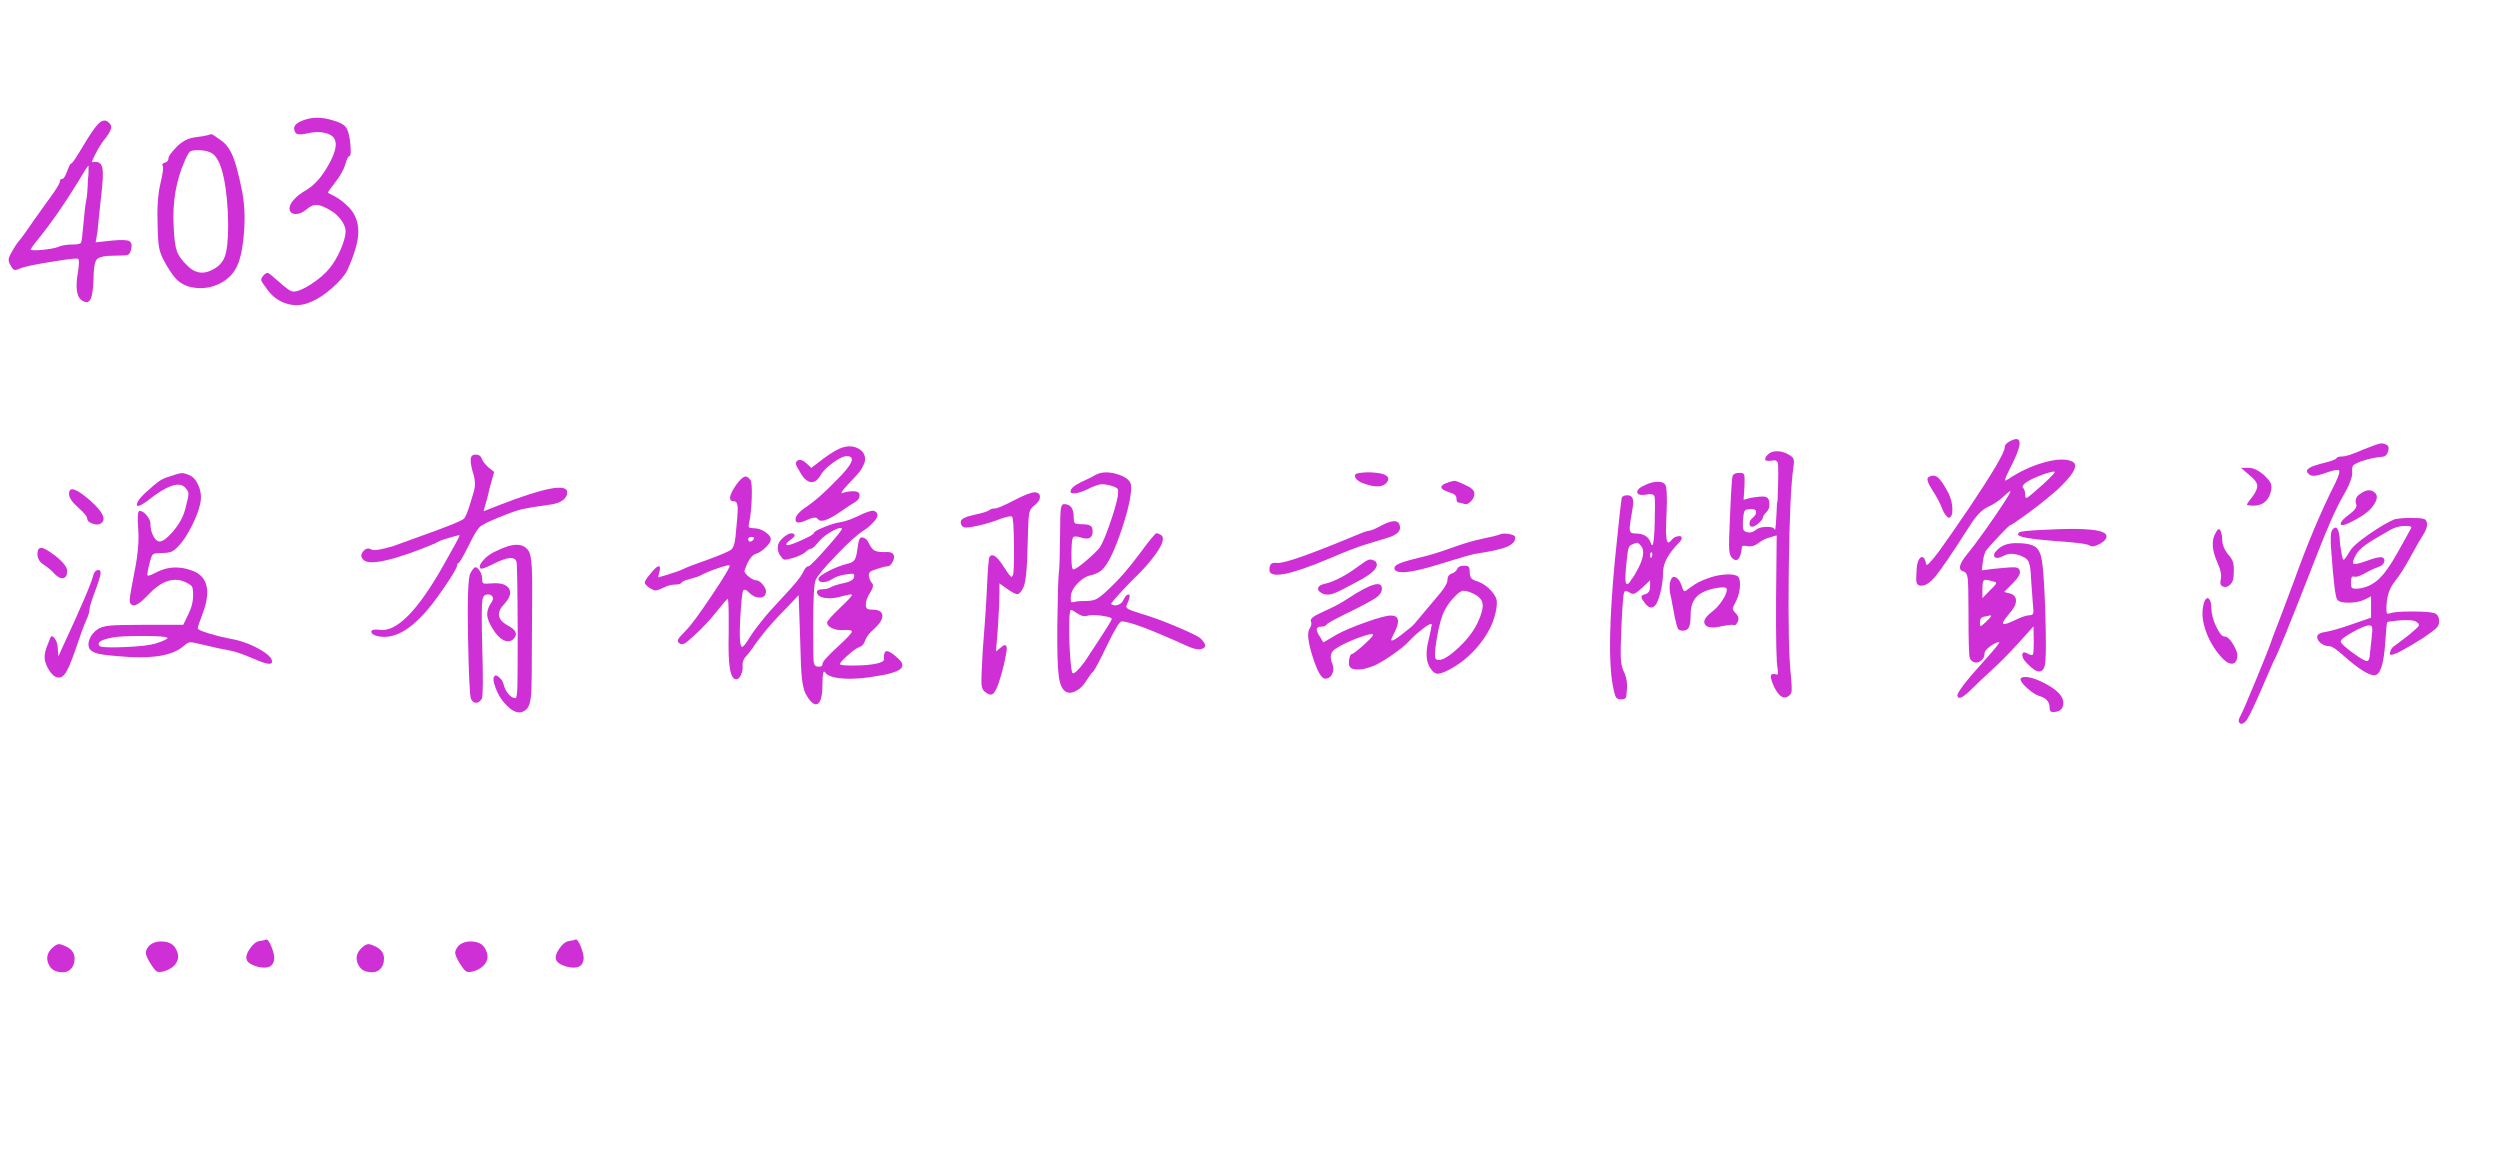 <?xml version="1.0" encoding="utf-8"?>
<!DOCTYPE svg PUBLIC "-//W3C//DTD SVG 1.1//EN" "http://www.w3.org/Graphics/SVG/1.1/DTD/svg11.dtd">
<svg version="1.1" xmlns="http://www.w3.org/2000/svg" width="1033.876" height="482.825" viewBox="0 0 1033.876 482.825">
<g>
<g>
<rect fill="#FFFFFF" width="0" height="0" />
</g>
<g transform="translate(0,0)">
<path fill="#ce30d5" d="M40.19 51.71L40.19 51.71Q43.39 48 45.82 51.71L45.82 51.71Q46.59 53.25 43.78 56.96L43.78 56.96Q41.98 59.01 40 62.66Q38.02 66.30 38.02 66.94L38.02 66.94Q38.02 67.20 39.30 66.94L39.30 66.94Q41.86 66.82 42.37 69.63Q42.88 72.45 41.86 80.90L41.86 80.90Q40.70 91.26 40.32 95.74L40.32 95.74L39.55 100.22L46.59 99.46Q52.22 98.94 53.57 99.78Q54.91 100.61 54.14 103.42L54.14 103.42Q53.76 105.09 52.80 105.41Q51.84 105.73 47.23 105.73L47.23 105.73Q41.34 105.73 40 107.33Q38.66 108.93 38.66 116.10L38.66 116.10Q38.40 121.98 37.38 123.84Q36.35 125.70 34.18 124.42L34.18 124.42Q30.46 122.50 32.26 112.38L32.26 112.38Q33.02 107.39 32.26 107.01Q31.49 106.62 22.78 108.03L22.78 108.03Q11.14 109.82 8.06 111.10L8.06 111.10Q6.53 111.87 5.82 111.55Q5.12 111.23 4.35 109.70L4.35 109.70Q3.58 108.42 3.58 107.39Q3.58 106.37 4.74 104.45L4.74 104.45Q6.53 101.12 8 99.46Q9.47 97.79 14.34 90.62L14.34 90.62L22.14 79.74Q24.83 75.78 24.83 74.88Q24.83 73.98 25.73 73.98Q26.62 73.98 27.78 70.78Q28.93 67.58 29.50 67.58Q30.08 67.58 34.11 60.80Q38.14 54.02 40.19 51.71ZM36.35 74.24L36.35 74.24Q36.61 72.58 36.61 71.23Q36.61 69.89 36.61 69.18Q36.61 68.48 36.61 68.48L36.61 68.48Q36.22 68.48 32 75.65L32 75.65Q23.55 89.34 15.87 98.82L15.87 98.82Q12.67 102.66 12.67 103.30L12.67 103.30Q13.06 103.55 15.23 103.49Q17.41 103.42 20.35 102.98Q23.30 102.53 24.58 101.89L24.58 101.89Q26.88 101.12 30.02 101.12Q33.15 101.12 33.54 100.29Q33.92 99.46 34.50 92.61Q35.07 85.76 35.65 82.94Q36.22 80.13 36.35 74.24Z"/>
</g>
<g transform="translate(58.007,0)">
<path fill="#ce30d5" d="M22.72 56.77Q27.14 56.19 28.03 55.87Q28.93 55.55 29.38 55.49Q29.82 55.42 33.28 57.98L33.28 57.98Q36.35 60.03 38.21 64.45Q40.06 68.86 41.98 78.46L41.98 78.46Q43.52 85.76 43.01 94.59Q42.50 103.42 40.58 108.80L40.58 108.80Q38.27 114.82 32.38 117.50Q26.50 120.19 20.10 118.53L20.10 118.53Q16.90 117.50 14.91 115.46Q12.93 113.41 9.98 108.16L9.98 108.16Q8.32 105.09 7.81 102.53Q7.30 99.97 7.17 93.18L7.17 93.18Q6.78 82.43 8.32 75.97Q9.86 69.50 9.28 68.61Q8.70 67.71 10.18 67.26Q11.65 66.82 11.65 65.54Q11.65 64.26 14.98 60.80Q18.30 57.34 22.72 56.77ZM29.82 63.49L29.82 63.49Q27.90 62.21 24.06 62.08L24.06 62.08Q21.38 62.08 20.61 62.66Q19.84 63.23 18.43 66.43L18.43 66.43Q12.93 78.85 13.82 93.70L13.82 93.70Q14.08 100.99 15.17 103.94Q16.26 106.88 19.71 110.08L19.71 110.08Q24.06 114.30 29.18 111.87L29.18 111.87Q33.54 109.95 34.94 106.18Q36.35 102.40 36.35 92.80L36.35 92.80Q36.22 81.66 34.56 73.66Q32.90 65.66 29.82 63.49Z"/>
</g>
<g transform="translate(108.235,0)">
<path fill="#ce30d5" d="M16.13 50.18L16.13 50.18Q21.89 47.49 29.06 49.66L29.06 49.66Q33.41 50.82 34.75 52.54Q36.10 54.27 36.61 59.01L36.61 59.01Q37.12 64.51 36.35 64.51Q35.58 64.51 34.62 67.84Q33.66 71.17 30.40 75.39Q27.14 79.62 27.39 79.74Q27.65 79.87 30.34 81.28Q33.02 82.69 36.22 85.89L36.22 85.89Q40.06 90.11 39.94 96.13Q39.81 102.14 35.33 111.87L35.33 111.87Q33.79 114.94 29.25 118.98Q24.70 123.01 20.74 124.67L20.74 124.67Q15.62 127.10 10.50 125.63Q5.38 124.16 2.18 119.55L2.18 119.55Q0 116.74-0.19 115.90Q-0.38 115.07 0.83 113.79Q2.05 112.51 2.88 113.02Q3.71 113.54 6.91 116.35L6.91 116.35Q11.52 120.58 13.06 120.58L13.06 120.58Q15.74 120.58 20.54 117.44Q25.34 114.30 28.03 110.98L28.03 110.98Q30.59 107.90 32.64 103.17Q34.69 98.43 34.69 95.62L34.69 95.62Q34.69 93.57 32.90 91.07Q31.10 88.58 28.93 87.30L28.93 87.30Q24.96 84.86 22.85 84.74Q20.74 84.61 18.43 86.66L18.43 86.66Q16.13 88.58 14.02 88.51Q11.90 88.45 11.52 86.66L11.52 86.66Q11.26 84.86 13.25 82.62Q15.23 80.38 18.43 78.59L18.43 78.59Q23.42 75.65 27.58 68.29Q31.74 60.93 30.21 57.73L30.21 57.73Q29.44 55.81 26.43 55.04Q23.42 54.27 20.10 54.91L20.10 54.91Q16.13 55.81 14.91 55.49Q13.70 55.17 13.44 53.50L13.44 53.50Q13.06 51.58 16.13 50.18Z"/>
</g>
<g transform="translate(0,153.944)">
<path fill="#ce30d5" d="M38.53 84.10L38.53 84.10Q39.17 81.79 40.70 81.79L40.70 81.79Q41.60 81.66 41.60 83.07Q41.60 84.48 39.30 90.62Q36.99 96.77 36.99 98.24Q36.99 99.71 35.65 102.59Q34.30 105.47 31.49 113.92L31.49 113.92Q28.80 121.73 27.26 124.16Q25.73 126.59 23.81 126.21L23.81 126.21Q22.02 125.95 20.29 123.20Q18.56 120.45 18.43 117.89L18.43 117.89Q18.43 115.46 19.97 112L19.97 112Q20.86 109.44 21.25 109.18Q21.63 108.93 22.66 110.08L22.66 110.08Q23.94 112 23.94 114.82L23.94 114.82L24.19 117.50L25.34 114.82Q37.38 88.96 38.53 84.10ZM15.49 75.14L15.49 75.14Q15.49 71.42 18.82 73.22L18.82 73.22Q20.35 73.98 23.04 76.03L23.04 76.03Q27.78 79.87 27.78 82.18L27.78 82.18Q27.78 84.74 26.24 85.12Q24.70 85.50 22.78 83.58L22.78 83.58Q20.74 81.28 18.11 79.62Q15.49 77.95 15.49 75.14ZM28.54 50.30L28.54 50.30Q28.54 46.08 35.07 51.20L35.07 51.20Q36.10 51.97 37.25 52.99L37.25 52.99Q45.44 60.29 41.60 62.59L41.60 62.59Q40.45 63.36 38.27 62.59Q36.10 61.82 36.10 60.67L36.10 60.67Q36.10 59.26 32.32 55.94Q28.54 52.61 28.54 50.30ZM70.40 43.01L70.40 43.01Q73.73 41.86 74.94 41.73Q76.16 41.60 78.46 42.62L78.46 42.62Q80.90 43.78 82.24 47.23Q83.58 50.69 82.82 54.27L82.82 54.27Q82.05 58.11 79.42 63.36Q76.80 68.61 74.24 71.42L74.24 71.42Q72.32 73.60 70.98 74.18Q69.63 74.75 66.94 74.75L66.94 74.75Q63.87 74.75 63.23 75.33Q62.59 75.90 61.82 79.10L61.82 79.10Q60.67 83.58 61.06 84.03Q61.44 84.48 65.02 82.56L65.02 82.56Q71.94 79.10 79.87 82.18L79.87 82.18Q89.09 85.89 83.71 100.10L83.71 100.10Q81.79 105.09 81.79 105.86L81.79 105.86Q81.79 106.62 86.21 107.97Q90.62 109.31 95.23 110.21L95.23 110.21Q101.25 111.23 106.88 114.30Q112.51 117.38 112.51 119.68L112.51 119.68Q112.51 121.73 106.24 119.04L106.24 119.04Q105.22 118.66 104.06 118.14L104.06 118.14Q98.18 115.58 94.40 114.94Q90.62 114.30 84.35 112.77L84.35 112.77Q79.74 111.62 78.66 111.68Q77.57 111.74 76.03 113.15L76.03 113.15Q69.89 118.66 53.50 117.76L53.50 117.76Q43.90 117.12 40.96 116.48Q38.02 115.84 36.99 114.30L36.99 114.30Q36.10 112.51 37.12 110.14Q38.14 107.78 40.45 106.24L40.45 106.24Q42.24 105.09 45.50 104.77Q48.77 104.45 59.26 104.45L59.26 104.45L75.78 104.45L77.70 100.48Q79.87 96.26 79.87 92.16L79.87 92.16Q79.87 89.34 79.36 88.58Q78.85 87.81 76.42 86.66L76.42 86.66Q69.12 83.58 61.18 92.16L61.18 92.16Q56.83 96.77 55.04 96.38L55.04 96.38Q53.50 96 53.63 94.02Q53.76 92.03 55.68 82.18L55.68 82.18Q57.73 72.06 57.15 64.70Q56.58 57.34 57.73 57.34L57.73 57.34Q59.14 57.34 60.67 59.20Q62.21 61.06 62.21 62.59L62.21 62.59Q62.21 65.15 63.17 67.26Q64.13 69.38 65.41 69.89L65.41 69.89Q67.33 70.66 71.30 66.11Q75.26 61.57 76.54 56.83L76.54 56.83Q77.95 51.58 77.95 50.37Q77.95 49.15 76.54 47.62L76.54 47.62Q72.70 43.78 61.06 53.12L61.06 53.12Q56.83 56.19 56.58 54.91L56.58 54.91Q56.58 53.12 60.03 49.92L60.03 49.92Q63.87 46.46 65.60 45.18Q67.33 43.90 70.40 43.01ZM69.25 109.82L69.25 109.82Q68.48 109.06 59.07 109.06Q49.66 109.06 46.46 109.70L46.46 109.70Q40.45 110.85 40.83 112.51L40.83 112.51Q40.83 112.77 41.09 113.15L41.09 113.15Q41.98 114.05 51.58 113.66Q61.18 113.28 64.90 112L64.90 112Q69.50 110.46 69.25 109.82Z"/>
</g>
<g transform="translate(127.955,153.944)">
<path fill="#ce30d5" d="M65.60 109.50Q65.15 85.63 66.56 83.14Q67.97 80.64 68.61 80.64L68.61 80.64Q69.50 80.64 70.46 82.18Q71.42 83.71 71.42 85.38L71.42 85.38Q71.42 87.04 72 87.30Q72.58 87.55 75.52 87.30L75.52 87.30Q80.90 86.91 82.50 89.41Q84.10 91.90 80.77 95.62L80.77 95.62Q75.52 100.99 81.79 104.58L81.79 104.58Q87.55 107.52 84.10 110.59L84.10 110.59Q82.30 111.87 80.06 110.66Q77.82 109.44 75.90 106.24L75.90 106.24Q73.73 102.78 73.54 100.61Q73.34 98.43 74.75 96L74.75 96Q76.42 93.82 75.71 92.80Q75.01 91.78 73.60 91.90Q72.19 92.03 71.81 93.18L71.81 93.18Q70.91 94.59 71.49 113.98Q72.06 133.38 71.30 135.04L71.30 135.04Q70.27 136.70 68.93 136.70Q67.58 136.70 66.82 135.04L66.82 135.04Q66.05 133.38 65.60 109.50ZM77.44 73.86L77.44 73.86Q87.42 68.86 90.62 73.86L90.62 73.86Q91.65 75.26 91.97 80.77Q92.29 86.27 92.03 106.62L92.03 106.62Q92.03 128.51 91.71 133.06Q91.39 137.60 89.98 139.14L89.98 139.14Q86.02 143.23 80.26 136.32L80.26 136.32Q78.34 134.14 76.93 130.37Q75.52 126.59 76.54 125.70L76.54 125.70Q77.06 124.93 78.46 126.14Q79.87 127.36 80.26 128.90L80.26 128.90Q80.77 131.20 82.24 132.99Q83.71 134.78 85.25 134.78L85.25 134.78Q85.89 134.78 86.02 129.60Q86.14 124.42 86.14 107.14L86.14 107.14Q86.02 79.36 85.63 78.34L85.63 78.34Q84.61 74.88 75.90 79.36L75.90 79.36Q71.30 81.66 70.78 81.15L70.78 81.15Q69.76 80.13 71.94 77.70Q74.11 75.26 77.44 73.86ZM67.97 42.62Q66.69 38.66 66.69 36.35Q66.69 34.05 68.67 34.05Q70.66 34.05 71.23 35.65Q71.81 37.25 73.98 39.30L73.98 39.30L76.42 41.22L74.75 47.10Q73.34 53.25 72.58 55.42L72.58 55.42L72.06 57.47L78.59 54.91Q106.62 44.03 106.62 49.66L106.62 49.66Q106.62 49.92 106.50 50.69L106.50 50.69Q105.22 54.27 98.18 54.91L98.18 54.91Q91.01 55.94 87.94 56.64Q84.86 57.34 78.34 60.03L78.34 60.03Q71.94 62.59 70.40 64.06Q68.86 65.54 66.18 71.04L66.18 71.04Q62.46 78.46 61.76 78.78Q61.06 79.10 61.06 79.87L61.06 79.87Q61.06 81.28 55.55 89.28Q50.05 97.28 46.46 100.86L46.46 100.86Q36.61 111.23 27.90 109.06L27.90 109.06Q25.60 108.42 25.60 107.26L25.60 107.26Q25.73 106.11 28.93 106.50L28.93 106.50Q34.18 107.39 40.83 100.67Q47.49 93.95 55.55 79.62L55.55 79.62Q62.08 68.10 62.08 67.58L62.08 67.58Q62.08 67.20 60.42 67.71Q58.75 68.22 56.26 68.93Q53.76 69.63 51.97 70.78L51.97 70.78Q39.81 75.90 31.74 77.76Q23.68 79.62 22.14 77.31L22.14 77.31Q20.74 75.90 22.27 74.05Q23.81 72.19 25.73 73.34L25.73 73.34Q27.14 74.11 34.56 71.94L34.56 71.94Q42.50 69.12 52.54 65.41Q62.59 61.70 63.74 60.67L63.74 60.67Q64.90 59.90 66.82 53.25L66.82 53.25Q68.22 49.02 68.42 47.17Q68.61 45.31 67.97 42.62L67.97 42.62Z"/>
</g>
<g transform="translate(255.91,153.944)">
<path fill="#ce30d5" d="M48.51 46.59L48.51 46.59Q50.56 43.78 51.84 43.26Q53.12 42.75 54.40 44.54L54.40 44.54Q55.17 45.44 54.98 51.78Q54.78 58.11 53.89 62.34L53.89 62.34Q53.50 63.74 53.89 64.13Q54.27 64.51 55.81 64.51L55.81 64.51Q58.24 64.51 60.54 66.05Q62.85 67.58 62.85 69.12L62.85 69.12Q62.85 70.40 60.74 72.45Q58.62 74.50 56.58 75.14L56.58 75.14Q54.78 75.65 53.12 79.10L53.12 79.10Q51.97 81.79 51.97 82.37Q51.97 82.94 53.50 84.35L53.50 84.35Q55.55 86.02 56.70 86.02L56.70 86.02Q58.11 86.02 59.65 87.94Q61.18 89.86 60.80 91.26L60.80 91.26Q60.42 93.18 58.18 93.18Q55.94 93.18 54.02 91.26L54.02 91.26Q51.97 89.09 51.33 90.50L51.33 90.50Q50.82 91.78 50.18 102.40L50.18 102.40Q49.66 113.28 50.94 113.54L50.94 113.54Q51.71 113.54 53.63 110.46L53.63 110.46Q55.81 107.01 56.26 106.50Q56.70 105.98 59.20 102.72Q61.70 99.46 68.29 92.48Q74.88 85.50 76.10 82.88Q77.31 80.26 78.34 80.26L78.34 80.26Q79.23 80.26 85.95 72.64Q92.67 65.02 92.29 64.64L92.29 64.64Q91.52 63.87 88.19 65.73Q84.86 67.58 83.07 69.63L83.07 69.63Q80.38 72.96 79.55 72.96Q78.72 72.96 77.25 74.30Q75.78 75.65 72.06 76.80L72.06 76.80Q69.38 77.57 68.61 77.50Q67.84 77.44 66.94 76.03L66.94 76.03Q65.54 74.37 65.79 71.94L65.79 71.94Q65.92 70.02 68.42 68.03Q70.91 66.05 72.32 66.82L72.32 66.82Q73.47 67.58 71.17 69.18Q68.86 70.78 69.38 71.42L69.38 71.42Q70.02 71.94 75.33 69.57Q80.64 67.20 80.64 66.50Q80.64 65.79 84.86 64.06Q89.09 62.34 91.90 61.95L91.90 61.95Q94.98 61.44 99.52 59.20Q104.06 56.96 105.60 57.34L105.60 57.34Q108.80 58.75 104.58 62.72L104.58 62.72Q103.30 64.13 101.50 65.28L101.50 65.28Q97.54 67.71 90.05 75.52Q82.56 83.33 81.41 85.89L81.41 85.89Q80.38 88.19 80.38 104.83L80.38 104.83Q80.38 117.38 80.58 119.55Q80.77 121.73 82.30 121.73L82.30 121.73Q84.22 121.98 84.22 120.64Q84.22 119.30 90.30 113.73Q96.38 108.16 96.38 107.26Q96.38 106.37 92.67 106.62L92.67 106.62Q89.98 106.75 88.06 105.79Q86.14 104.83 86.14 103.55L86.14 103.55Q86.14 102.53 91.46 97.47Q96.77 92.42 96.38 92.03Q96 91.65 92.67 92.54L92.67 92.54Q89.47 93.57 86.46 93.44Q83.46 93.31 82.50 92.16Q81.54 91.01 82.11 90.37Q82.69 89.73 84.48 89.73L84.48 89.73Q86.14 89.73 87.81 88.83Q89.47 87.94 93.18 87.17Q96.90 86.40 97.28 84.74L97.28 84.74Q97.54 83.58 96.96 83.39Q96.38 83.20 94.08 83.58L94.08 83.58Q90.37 84.10 88.38 85.44Q86.40 86.78 84.48 86.78Q82.56 86.78 82.56 85.50L82.56 85.50Q82.56 84.35 86.66 82.24Q90.75 80.13 94.85 79.10L94.85 79.10Q96.77 78.72 97.54 77.50Q98.30 76.29 98.69 72.96L98.69 72.96Q99.07 70.02 99.52 69.06Q99.97 68.10 100.99 68.35L100.99 68.35Q102.53 68.74 103.42 70.78L103.42 70.78Q104.58 73.09 105.73 73.73Q106.88 74.37 109.82 74.37L109.82 74.37Q113.02 74.11 113.66 75.52L113.66 75.52Q114.18 76.67 113.22 78.46Q112.26 80.26 111.10 80.26Q109.95 80.26 106.50 81.41L106.50 81.41Q104.45 82.05 103.87 82.62Q103.30 83.20 103.42 84.35L103.42 84.35Q103.81 86.27 104.77 87.30Q105.73 88.32 103.94 91.14Q102.14 93.95 102.14 96L102.14 96Q102.14 97.15 102.59 97.66Q103.04 98.18 104.83 98.18L104.83 98.18Q108.80 98.18 108.99 100.54Q109.18 102.91 105.34 106.37L105.34 106.37Q102.66 108.67 101.89 110.91Q101.12 113.15 99.46 113.66L99.46 113.66Q98.30 114.05 96.26 115.71Q94.21 117.38 92.67 118.98Q91.14 120.58 91.52 120.83L91.52 120.83Q92.16 121.34 97.54 121.28Q102.91 121.22 106.11 120.58L106.11 120.58Q109.95 119.81 109.70 118.59Q109.44 117.38 109.95 115.97L109.95 115.97Q110.72 113.92 115.71 118.53L115.71 118.53Q119.81 122.37 113.02 124.29L113.02 124.29Q110.72 125.06 107.14 125.57L107.14 125.57Q99.07 127.10 92.80 126.66Q86.53 126.21 85.25 124.03L85.25 124.03Q84.22 122.75 84.22 128.90L84.22 128.90Q84.22 137.34 81.41 137.34L81.41 137.34Q79.49 137.09 77.18 132.86L77.18 132.86Q76.16 130.56 75.71 126.53Q75.26 122.50 75.01 110.85L75.01 110.85L74.37 92.16L70.40 96.38Q60.54 106.24 55.42 113.92L55.42 113.92Q54.02 115.97 52.48 117.63Q50.94 119.30 51.20 121.60L51.20 121.60Q51.33 123.52 50.50 125.25Q49.66 126.98 48.51 126.98L48.51 126.98Q46.72 126.98 45.95 122.62Q45.18 118.27 45.44 107.78L45.44 107.78Q45.44 103.94 45.44 100.67Q45.44 97.41 45.31 95.49Q45.18 93.57 45.06 93.70L45.06 93.70Q44.42 93.95 40.32 99.14Q36.22 104.32 31.36 108.67L31.36 108.67Q28.29 111.62 27.14 112.19Q25.98 112.77 25.09 112.13L25.09 112.13Q24.06 111.36 24.58 110.40Q25.09 109.44 27.78 106.75L27.78 106.75Q30.85 103.68 38.59 92.10Q46.34 80.51 45.82 79.87L45.82 79.87Q45.44 79.49 40.64 81.15Q35.84 82.82 33.92 83.97L33.92 83.97Q32.38 84.74 29.38 85.50Q26.37 86.27 25.92 87.04Q25.47 87.81 23.17 87.81Q20.86 87.81 17.92 89.34L17.92 89.34Q16 90.24 15.23 90.24Q14.46 90.24 12.93 89.34L12.93 89.34Q10.62 87.81 10.75 86.85Q10.88 85.89 13.18 83.20L13.18 83.20Q17.15 78.34 17.02 81.41L17.02 81.41Q17.02 81.79 16.77 82.56L16.77 82.56L16.26 84.86L20.61 83.58Q25.09 82.18 27.01 81.22Q28.93 80.26 36.61 77.57L36.61 77.57Q45.06 74.50 46.46 73.34Q47.87 72.19 48.26 67.97L48.26 67.97Q49.28 58.37 49.15 55.87Q49.02 53.38 47.74 53.38L47.74 53.38Q43.90 53.38 48.51 46.59ZM54.34 70.02Q55.17 70.02 55.74 69.06Q56.32 68.10 54.91 68.10Q53.50 68.10 53.50 69.06Q53.50 70.02 54.34 70.02ZM92.54 31.10L92.54 31.10Q96.51 29.95 99.39 31.74Q102.27 33.54 101.76 36.86L101.76 36.86Q101.12 38.91 99.97 40.58Q98.82 42.24 94.59 46.59L94.59 46.59Q91.39 50.05 92.29 50.05L92.29 50.05Q94.08 49.28 96.83 49.22Q99.58 49.15 99.58 50.88Q99.58 52.61 97.79 53.63Q96 54.66 91.78 57.60L91.78 57.60Q83.84 63.10 82.30 60.67L82.30 60.67Q81.54 59.52 78.46 60.80L78.46 60.80Q73.22 63.36 73.09 61.06L73.09 61.06Q72.83 58.75 78.08 55.30L78.08 55.30Q82.94 51.97 89.60 45.06L89.60 45.06Q100.22 34.69 94.21 34.69L94.21 34.69Q92.29 34.69 88.45 37.50Q84.61 40.32 83.33 42.75L83.33 42.75Q81.54 45.82 79.17 45.38Q76.80 44.93 74.62 40.70L74.62 40.70Q73.22 38.53 73.22 37.76Q73.22 36.99 73.98 36.48L73.98 36.48Q75.39 35.71 77.57 37.63L77.57 37.63L79.62 39.55L84.61 35.71Q89.86 31.87 92.54 31.10Z"/>
</g>
<g transform="translate(383.865,153.944)">
<path fill="#ce30d5" d="M27.58 56.32Q29.06 56.32 35.46 52.99Q41.86 49.66 44.03 49.66L44.03 49.66Q45.57 49.66 46.02 50.62Q46.46 51.58 45.89 52.80Q45.31 54.02 43.78 55.17L43.78 55.17Q42.11 56.32 41.73 58.56Q41.34 60.80 41.09 71.81L41.09 71.81Q40.83 86.78 39.17 89.34L39.17 89.34Q37.89 91.78 36.86 91.78Q35.84 91.78 32.64 89.60L32.64 89.60L29.44 87.30L29.44 91.78Q29.44 95.87 28.80 105.73L28.80 105.73L28.03 115.46L30.08 113.79Q32.51 111.62 32.51 114.56L32.51 114.56Q32.26 116.61 31.23 121.22L31.23 121.22Q30.08 125.70 29.25 128.19Q28.42 130.69 27.58 132.03Q26.75 133.38 25.79 133.31Q24.83 133.25 23.55 132.22L23.55 132.22Q22.14 131.33 22.02 128.83Q21.89 126.34 22.53 115.33L22.53 115.33Q23.81 99.71 24.32 88.45Q24.83 77.18 25.34 76.42L25.34 76.42Q27.01 73.73 31.36 80.64L31.36 80.64Q33.92 84.61 34.43 84.61L34.43 84.61Q34.69 84.61 35.07 83.84L35.07 83.84Q35.58 82.18 35.46 71.30Q35.33 60.42 34.69 59.78L34.69 59.78Q34.18 59.14 30.08 60.54L30.08 60.54Q25.60 62.34 20.74 63.42Q15.87 64.51 14.85 64.13L14.85 64.13Q13.44 63.62 13.44 61.89Q13.44 60.16 18.82 59.01Q24.19 57.86 25.15 57.09Q26.11 56.32 27.58 56.32ZM69.38 42.37L69.38 42.37Q72.83 40.58 78.02 42.11Q83.20 43.65 83.84 46.46L83.84 46.46Q84.48 51.58 80 65.02Q75.52 78.46 71.68 81.92L71.68 81.92Q69.76 83.33 67.71 83.84L67.71 83.84Q64.77 84.35 62.08 86.98Q59.39 89.60 59.01 92.29L59.01 92.29Q58.75 95.10 59.39 95.10L59.39 95.10Q59.52 95.10 60.03 95.10L60.03 95.10Q61.31 94.59 65.28 94.59L65.28 94.59Q67.97 94.59 69.63 93.76Q71.30 92.93 75.14 89.22L75.14 89.22Q80.90 83.84 87.30 75.20Q93.70 66.56 94.40 66.56Q95.10 66.56 96.51 67.46L96.51 67.46Q97.54 68.48 96.58 70.91Q95.62 73.34 92.35 77.44Q89.09 81.54 84.10 86.27L84.10 86.27Q75.39 95.36 75.65 95.87L75.65 95.87Q76.93 96.77 78.53 96.19Q80.13 95.62 80.77 94.08L80.77 94.08Q81.79 91.90 82.82 91.90L82.82 91.90Q84.10 91.90 82.05 96.38L82.05 96.38Q81.66 97.41 82.82 97.98Q83.97 98.56 87.55 99.71L87.55 99.71Q93.57 101.38 102.40 105.09Q111.23 108.80 112.64 110.08L112.64 110.08Q115.97 113.41 113.41 114.30L113.41 114.30Q111.23 115.07 107.52 113.41L107.52 113.41Q84.74 103.04 80 103.04L80 103.04Q78.72 103.04 73.98 112.90Q69.25 122.75 68.16 123.84Q67.07 124.93 65.41 127.49L65.41 127.49Q63.87 130.18 61.50 131.58Q59.14 132.99 57.47 132.35L57.47 132.35Q54.78 131.46 54.02 125.89Q53.25 120.32 53.38 105.09L53.38 105.09Q53.63 85.76 54.02 82.94Q54.40 80.13 54.53 67.20L54.53 67.20Q54.53 58.50 54.85 56.51Q55.17 54.53 56.19 54.53L56.19 54.53Q60.16 54.53 60.16 59.78L60.16 59.78Q60.16 61.82 60.61 62.34Q61.06 62.85 63.87 62.85L63.87 62.85Q67.46 62.85 67.84 64.51L67.84 64.51Q68.35 66.94 67.26 68.10Q66.18 69.25 63.62 68.48L63.62 68.48Q60.80 67.58 60.16 68.10L60.16 68.10Q59.52 68.22 59.33 71.55Q59.14 74.88 59.26 78.21Q59.39 81.54 60.03 81.54L60.03 81.54Q61.06 81.54 65.22 78.02Q69.38 74.50 71.04 72.32L71.04 72.32Q72.58 69.89 75.07 62.78Q77.57 55.68 78.34 51.58L78.34 51.58Q78.72 49.02 78.40 48.32Q78.08 47.62 75.39 46.85L75.39 46.85Q72.83 46.21 71.49 46.34Q70.14 46.46 67.46 47.62L67.46 47.62Q63.49 49.66 61.06 50.05L61.06 50.05Q58.75 50.30 58.88 49.28L58.88 49.28Q58.88 47.49 63.49 45.31L63.49 45.31Q67.97 43.26 69.38 42.37ZM65.66 100.74Q63.87 101.25 61.76 99.78Q59.65 98.30 59.01 98.30L59.01 98.30Q58.37 98.30 58.30 104.64Q58.24 110.98 58.69 117.31Q59.14 123.65 59.65 124.42L59.65 124.42Q60.67 125.06 64.64 119.81L64.64 119.81Q66.18 117.38 68.35 114.18L68.35 114.18Q75.90 102.78 75.90 102.02Q75.90 101.25 71.68 100.67Q67.46 100.10 65.66 100.74L65.66 100.74Z"/>
</g>
<g transform="translate(511.82,153.944)">
<path fill="#ce30d5" d="M88.51 83.26Q90.24 82.69 90.82 81.34Q91.39 80 93.70 80L93.70 80Q95.23 80 95.62 80.58Q96 81.15 96 82.82Q96 84.48 96.70 85.25Q97.41 86.02 99.33 86.53L99.33 86.53Q102.53 87.68 105.09 90.62L105.09 90.62Q106.62 92.54 107.01 93.76Q107.39 94.98 107.01 97.66L107.01 97.66Q105.98 104.58 100.99 111.30Q96 118.02 89.09 122.11L89.09 122.11Q84.86 124.54 83.07 124.67Q81.28 124.80 79.87 122.62L79.87 122.62Q76.93 118.66 78.98 110.72L78.98 110.72Q80.13 105.73 80.26 104.45L80.26 104.45Q80.26 102.91 73.86 108.29L73.86 108.29Q72.19 109.82 70.78 111.36L70.78 111.36Q68.48 113.79 63.23 117.38Q57.98 120.96 55.04 121.86L55.04 121.86Q51.84 123.01 49.34 122.94Q46.85 122.88 46.21 121.47L46.21 121.47Q45.82 120.19 46.21 118.34Q46.59 116.48 47.36 116.48L47.36 116.48Q48 116.48 52.74 112.26L52.74 112.26Q57.34 108.03 55.42 108.29L55.42 108.29Q53.89 108.29 48.51 110.34L48.51 110.34Q41.09 113.41 39.42 115.26Q37.76 117.12 39.17 120.58L39.17 120.58Q40.06 122.88 39.10 124.80Q38.14 126.72 36.22 126.72L36.22 126.72Q33.92 126.72 31.04 117.70Q28.16 108.67 29.70 106.11L29.70 106.11Q30.85 104.45 30.34 103.04L30.34 103.04Q29.95 102.27 31.17 101.31Q32.38 100.35 35.84 98.82L35.84 98.82Q41.86 96.13 45.82 93.44L45.82 93.44Q59.90 84.22 59.65 89.60L59.65 89.60Q59.65 91.39 57.66 92.93Q55.68 94.46 48 98.30L48 98.30Q37.38 103.42 36.80 104.32Q36.22 105.22 34.56 105.22L34.56 105.22Q31.10 105.22 34.18 109.57L34.18 109.57L35.46 111.74L41.09 108.42Q45.31 106.11 53.06 103.36Q60.80 100.61 63.36 100.61L63.36 100.61Q68.10 100.61 65.28 106.75L65.28 106.75Q63.49 110.34 63.49 110.59L63.49 110.59Q63.49 112.13 70.02 106.75L70.02 106.75Q72.58 104.83 73.73 103.30L73.73 103.30L81.79 93.70Q86.78 88.06 86.78 85.95Q86.78 83.84 88.51 83.26ZM97.92 91.78L97.92 91.78Q95.23 90.37 93.31 90.37L93.31 90.37Q92.03 90.37 89.54 92.99Q87.04 95.62 85.50 98.69L85.50 98.69Q83.71 102.14 82.37 110.08Q81.02 118.02 82.05 118.66L82.05 118.66Q84.35 120.19 90.50 114.69Q96.64 109.18 99.33 103.42L99.33 103.42Q101.63 98.43 101.31 95.87Q100.99 93.31 97.92 91.78ZM49.92 80.26L49.92 80.26Q52.99 77.95 54.14 77.57Q55.30 77.18 56.83 78.08L56.83 78.08Q57.73 78.85 57.54 79.94Q57.34 81.02 55.94 82.37Q54.53 83.71 51.97 85.25L51.97 85.25Q42.62 90.37 40.13 91.33Q37.63 92.29 35.71 91.78L35.71 91.78Q33.15 90.75 33.28 89.41Q33.41 88.06 35.84 87.55L35.84 87.55Q41.98 86.14 49.92 80.26ZM108.16 67.20L108.16 67.20Q109.44 66.43 112.13 66.88Q114.82 67.33 114.82 68.35L114.82 68.35Q114.82 70.78 111.17 72.26Q107.52 73.73 98.69 75.01L98.69 75.01Q96.26 75.39 84.35 79.10L84.35 79.10Q66.18 84.86 64.90 81.41L64.90 81.41Q64.51 80.26 66.43 79.30Q68.35 78.34 74.62 76.80L74.62 76.80Q80.90 75.39 88.26 72.70Q95.62 70.02 101.18 68.86Q106.75 67.71 108.16 67.20ZM59.52 63.36L59.52 63.36Q65.79 60.03 66.94 62.98L66.94 62.98Q68.35 66.56 61.95 68.48L61.95 68.48L53.12 71.17Q48 72.70 37.25 77.31L37.25 77.31Q14.34 86.91 13.18 82.18L13.18 82.18Q13.18 81.54 13.18 80.77L13.18 80.77Q13.44 79.49 14.08 79.10Q14.72 78.72 16.51 78.85L16.51 78.85Q20.74 79.23 50.43 66.82L50.43 66.82Q52.74 65.79 54.40 65.54Q56.06 65.28 59.52 63.36ZM86.40 45.82L86.40 45.82Q89.09 44.80 89.98 44.93Q90.88 45.06 94.08 46.59L94.08 46.59Q97.92 48.26 97.92 50.11Q97.92 51.97 96.38 53.50Q94.85 55.04 93.57 54.40L93.57 54.40Q92.16 53.89 91.33 53.89Q90.50 53.89 90.50 52.16Q90.50 50.43 87.55 49.66L87.55 49.66Q85.63 49.02 84.80 48.38Q83.97 47.74 84.42 47.04Q84.86 46.34 86.40 45.82ZM50.05 41.73L50.05 41.73Q52.74 41.22 56.19 41.47Q59.65 41.73 61.06 42.50L61.06 42.50Q62.98 43.52 61.95 45.18L61.95 45.18Q59.90 48.64 52.74 46.21L52.74 46.21Q48.51 44.80 48.51 42.75L48.51 42.75Q48.51 41.98 50.05 41.73Z"/>
</g>
<g transform="translate(639.774,153.944)">
<path fill="#ce30d5" d="M66.43 85.25L66.43 85.25Q69.38 84.10 72.90 83.71Q76.42 83.33 78.34 84.10L78.34 84.10Q79.87 84.61 79.81 88Q79.74 91.39 78.21 94.59L78.21 94.59Q76.80 97.15 76.80 97.79Q76.80 98.43 78.21 99.84L78.21 99.84Q79.74 101.50 78.85 103.23Q77.95 104.96 77.31 104.58Q76.67 104.19 72.58 104.96L72.58 104.96Q66.69 106.37 65.34 104.32Q64 102.27 68.22 99.07L68.22 99.07Q70.66 97.15 72.51 94.34Q74.37 91.52 74.37 89.86L74.37 89.86Q74.37 88.45 70.14 89.22L70.14 89.22Q64.38 90.24 61.89 92.80Q59.39 95.36 59.39 100.22L59.39 100.22Q59.39 104.06 58.69 105.47Q57.98 106.88 56.06 106.88L56.06 106.88Q54.53 106.88 54.08 105.92Q53.63 104.96 52.86 101.50L52.86 101.50Q51.84 96.13 51.33 93.31L51.33 93.31Q50.69 91.01 50.69 88.96Q50.69 86.91 51.26 85.70Q51.84 84.48 52.61 84.61L52.61 84.61Q54.78 84.99 56.06 89.47L56.06 89.47Q56.32 89.98 56.51 90.30Q56.70 90.62 57.09 90.50Q57.47 90.37 57.92 89.98Q58.37 89.60 59.52 88.83L59.52 88.83Q62.59 86.53 66.43 85.25ZM40.70 46.59L40.70 46.59Q43.01 45.44 45.44 45.31Q47.87 45.18 48.77 46.34L48.77 46.34Q49.92 47.36 49.41 58.88L49.41 58.88Q48.77 70.40 50.18 70.40L50.18 70.40Q50.69 70.40 51.84 68.99L51.84 68.99Q52.61 68.22 53.50 67.97Q54.40 67.71 55.04 67.78Q55.68 67.84 55.68 68.61L55.68 68.61Q55.68 69.38 54.53 70.53L54.53 70.53Q48.26 76.93 48 82.18L48 82.18Q48 86.91 46.78 91.52Q45.57 96.13 44.16 96.90L44.16 96.90Q42.50 98.05 40.70 95.74L40.70 95.74Q39.04 93.70 39.04 92.93Q39.04 92.16 40.70 91.78L40.70 91.78Q42.62 91.14 42.62 88.70L42.62 88.70L42.62 86.02L39.42 89.09Q37.12 91.14 36.22 91.52Q35.33 91.90 34.18 91.14L34.18 91.14Q32.51 89.98 31.94 90.88Q31.36 91.78 30.72 106.11L30.72 106.11Q30.34 115.33 30.53 118.53Q30.72 121.73 31.74 123.78L31.74 123.78Q33.41 127.10 33.02 131.33L33.02 131.33Q32.90 134.02 32.51 134.66Q32.13 135.30 30.59 135.30Q29.06 135.30 28.48 134.34Q27.90 133.38 27.14 129.15L27.14 129.15Q24.58 115.33 28.03 78.08L28.03 78.08Q30.59 52.48 30.98 51.71L30.98 51.71Q31.74 50.82 33.34 50.88Q34.94 50.94 35.33 52.10L35.33 52.10Q35.97 53.25 35.20 57.41Q34.43 61.57 34.18 64.26L34.18 64.26Q34.18 65.79 34.69 66.24Q35.20 66.69 36.86 66.69L36.86 66.69Q41.47 66.69 42.88 70.53L42.88 70.53Q43.78 73.09 44.16 68.86L44.16 68.86Q44.42 66.56 44.54 62.08L44.54 62.08Q44.54 61.31 44.54 60.03L44.54 60.03Q44.80 52.48 44.42 51.33Q44.03 50.18 41.86 50.43L41.86 50.43Q41.47 50.56 41.34 50.56L41.34 50.56Q37.50 51.20 37.31 49.66Q37.12 48.13 40.70 46.59ZM38.66 71.55L38.66 71.55Q37.63 70.40 37.12 70.53L37.12 70.53Q34.56 71.17 33.98 72.13Q33.41 73.09 33.02 77.18L33.02 77.18Q31.87 87.17 32.90 87.55L32.90 87.55Q33.66 87.94 34.94 85.63L34.94 85.63Q35.97 84.48 37.12 82.18L37.12 82.18Q41.47 74.50 38.66 71.55ZM42.62 75.78Q42.88 77.57 43.33 76.29Q43.78 75.01 43.26 74.50L43.26 74.50Q43.01 74.24 42.88 74.62L42.88 74.62Q42.62 75.01 42.62 75.78L42.62 75.78ZM91.90 33.54L91.90 33.54Q93.44 32.51 95.81 32.70Q98.18 32.90 100.35 34.30L100.35 34.30Q101.63 35.07 101.95 35.90Q102.27 36.74 101.89 39.30L101.89 39.30Q100.35 49.66 99.97 81.92Q99.58 114.18 100.86 125.57L100.86 125.57Q101.25 129.92 101.18 131.46Q101.12 132.99 100.10 133.76L100.10 133.76Q97.02 136.32 93.95 130.18L93.95 130.18Q91.26 124.42 93.82 124.80L93.82 124.80Q94.21 124.80 94.59 124.93L94.59 124.93Q95.74 125.31 95.49 124.16L95.49 124.16Q95.49 123.65 95.36 122.50L95.36 122.50Q94.59 119.42 94.72 93.44L94.72 93.44L94.98 67.46L92.42 68.22Q89.73 68.86 87.49 70.59Q85.25 72.32 83.07 71.94Q80.90 71.55 80.64 72.06L80.64 72.06Q80.26 75.78 79.23 77.06Q78.21 78.34 76.67 76.93L76.67 76.93Q75.52 76.03 75.33 73.22Q75.14 70.40 75.65 60.03L75.65 60.03Q76.29 44.29 76.74 42.94Q77.18 41.60 79.74 41.60L79.74 41.60Q81.28 41.60 81.54 42.37Q81.79 43.14 81.66 47.10L81.66 47.10L81.28 52.74L84.10 51.97Q88.58 51.20 90.11 51.46Q91.65 51.71 91.90 53.63L91.90 53.63Q92.29 56.19 90.82 57.73Q89.34 59.26 89.34 59.78L89.34 59.78Q89.34 60.80 87.62 62.34Q85.89 63.87 84.86 63.87L84.86 63.87Q84.10 63.87 83.84 63.30Q83.58 62.72 83.84 61.82Q84.10 60.93 85.12 60.16L85.12 60.16Q86.78 58.62 86.40 57.47Q86.02 56.32 83.71 56.58L83.71 56.58Q82.05 56.70 81.66 57.47Q81.28 58.24 81.02 61.18L81.02 61.18Q80.90 64 81.15 64.90Q81.41 65.79 82.82 66.18L82.82 66.18Q84.86 66.56 86.40 65.15L86.40 65.15Q87.81 64 90.82 63.94Q93.82 63.87 94.21 65.15L94.21 65.15Q94.59 66.18 95.10 54.27L95.10 54.27Q95.36 53.50 95.36 52.48L95.36 52.48Q95.87 38.91 95.42 37.44Q94.98 35.97 92.67 36.61L92.67 36.61Q91.14 36.74 90.56 36.48Q89.98 36.22 90.37 35.33Q90.75 34.43 91.90 33.54Z"/>
</g>
<g transform="translate(767.729,153.944)">
<path fill="#ce30d5" d="M67.84 126.85L67.84 126.85Q68.35 125.70 71.17 126.14Q73.98 126.59 77.89 128.64Q81.79 130.69 83.71 132.74L83.71 132.74Q85.89 135.04 85.50 137.54Q85.12 140.03 82.43 140.42L82.43 140.42Q80.90 140.67 80.38 140.29Q79.87 139.90 79.87 138.50L79.87 138.50Q79.87 135.04 75.26 133.76L75.26 133.76Q73.22 132.99 70.53 130.56Q67.84 128.13 67.84 126.85ZM77.95 65.15L77.95 65.15Q103.42 63.74 103.42 67.84L103.42 67.84Q103.42 69.50 100.54 71.04Q97.66 72.58 96.51 71.68L96.51 71.68Q95.36 70.66 81.79 69.76L81.79 69.76Q66.82 68.61 66.82 67.07L66.82 67.07Q66.82 66.69 67.20 66.30L67.20 66.30Q67.97 65.54 77.95 65.15ZM29.82 43.39L29.82 43.39Q31.87 42.11 33.60 43.46Q35.33 44.80 38.02 49.92L38.02 49.92Q39.55 52.99 39.68 56.38Q39.81 59.78 38.27 60.16L38.27 60.16Q37.89 60.29 37.12 59.33Q36.35 58.37 35.71 57.09L35.71 57.09Q34.43 53.38 31.42 48.77Q28.42 44.16 29.82 43.39ZM62.98 28.80L62.98 28.80Q67.84 25.98 67.46 29.95L67.46 29.95Q67.07 32.64 64.38 38.02L64.38 38.02Q61.06 44.54 61.44 44.80L61.44 44.80Q61.82 44.80 62.85 44.16L62.85 44.16Q69.76 39.55 77.31 37.38Q84.86 35.20 88.83 36.74L88.83 36.74Q93.44 38.40 84.86 46.85L84.86 46.85Q83.20 48.64 80.64 50.69L80.64 50.69Q75.65 54.91 69.89 59.07Q64.13 63.23 63.62 63.23L63.62 63.23Q63.23 63.23 58.69 68.03Q54.14 72.83 53.38 74.11L53.38 74.11Q52.61 75.65 52.22 78.85L52.22 78.85L51.84 81.92L56.83 81.28Q64.13 80.51 65.79 80.70Q67.46 80.90 67.58 82.30L67.58 82.30Q67.97 83.97 64.51 87.42L64.51 87.42L61.06 90.88L63.62 91.52Q66.05 92.29 65.98 94.59Q65.92 96.90 62.98 100.10L62.98 100.10Q60.16 103.42 60.74 104Q61.31 104.58 65.54 102.53Q69.76 100.48 71.68 100.48L71.68 100.48Q72.83 100.48 73.09 99.71Q73.34 98.94 72.96 95.74L72.96 95.74Q72.58 90.75 72.19 85.12L72.19 85.12Q72.06 80 71.10 78.21Q70.14 76.42 66.82 75.52L66.82 75.52Q63.36 74.50 60.93 75.90L60.93 75.90Q57.86 77.44 57.09 76.29Q56.32 75.14 58.75 72.96L58.75 72.96Q61.44 70.66 66.05 70.66L66.05 70.66Q70.66 70.66 72.90 71.62Q75.14 72.58 76.03 75.14L76.03 75.14Q77.44 78.46 78.08 98.43Q78.72 118.40 77.82 121.60L77.82 121.60Q76.29 126.08 71.42 121.22L71.42 121.22Q67.97 118.14 68.74 116.22L68.74 116.22Q69.12 115.46 70.53 116.22L70.53 116.22Q72.58 117.38 72.96 116.74Q73.34 116.10 73.34 111.23L73.34 111.23L73.22 105.09L67.46 111.49Q61.82 117.76 56.26 122.88Q50.69 128 47.87 130.82L47.87 130.82Q42.62 136.06 41.86 134.14L41.86 134.14Q41.73 133.89 41.73 133.76L41.73 133.76Q41.73 131.58 52.86 119.30L52.86 119.30Q59.78 111.62 59.01 111.62L59.01 111.62Q57.60 111.62 55.30 113.34Q52.99 115.07 52.99 116.22L52.99 116.22Q52.99 118.02 51.65 119.17Q50.30 120.32 48.90 120Q47.49 119.68 46.85 118.14L46.85 118.14Q46.34 116.22 46.34 99.58L46.34 99.58Q46.34 87.81 46.02 85.31Q45.70 82.82 44.42 82.43L44.42 82.43Q40.70 81.54 45.57 75.52L45.57 75.52Q49.02 71.30 53.50 64.96Q57.98 58.62 61.06 53.89Q64.13 49.15 63.62 49.15L63.62 49.15Q63.23 49.15 60.61 51.58Q57.98 54.02 54.27 55.74Q50.56 57.47 46.46 64.13L46.46 64.13Q36.48 79.74 32.77 84.29Q29.06 88.83 26.11 88.19L26.11 88.19Q25.22 88.06 24.90 86.98Q24.58 85.89 24.83 82.82L24.83 82.82Q24.96 77.31 26.88 76.42L26.88 76.42Q27.90 76.29 28.42 77.82L28.42 77.82Q28.67 78.46 28.80 79.36L28.80 79.36Q29.06 80.90 34.18 73.98L34.18 73.98Q38.02 68.74 46.72 55.94L46.72 55.94Q61.31 34.18 61.31 31.10L61.31 31.10Q61.31 29.82 62.98 28.80ZM77.18 46.34L77.18 46.34Q82.94 41.09 81.79 41.09L81.79 41.09Q81.02 40.96 77.57 42.11L77.57 42.11Q68.22 45.57 68.74 47.62L68.74 47.62Q69.76 48.64 69.76 50.37Q69.76 52.10 70.40 51.97Q71.04 51.84 77.18 46.34ZM56.45 86.53L56.45 86.53Q53.38 85.50 52.74 86.02Q52.10 86.53 52.10 89.60L52.10 89.60L52.10 93.44L55.30 90.11Q58.37 87.30 57.60 86.91L57.60 86.91Q57.47 86.66 56.45 86.53ZM55.68 100.86L55.68 100.86Q55.68 100.74 55.62 100.61Q55.55 100.48 55.17 100.61Q54.78 100.74 54.21 100.80Q53.63 100.86 52.61 101.12L52.61 101.12Q51.07 101.50 51.07 103.55L51.07 103.55Q51.07 104.96 51.39 104.96Q51.71 104.96 53.38 103.42L53.38 103.42Q55.68 101.25 55.68 100.86Z"/>
</g>
<g transform="translate(895.684,153.944)">
<path fill="#ce30d5" d="M15.49 96.51L15.49 96.51Q15.87 94.46 16.64 93.70Q17.41 92.93 18.11 94.08Q18.82 95.23 18.82 97.28L18.82 97.28Q18.82 100.99 20.80 105.15Q22.78 109.31 24.32 109.31L24.32 109.31Q25.98 109.31 28.03 112.83Q30.08 116.35 29.44 118.27L29.44 118.27Q28.93 120.70 27.01 120.51Q25.09 120.32 22.66 117.50L22.66 117.50Q18.56 112.77 16.51 106.94Q14.46 101.12 15.49 96.51ZM20.61 66.43L20.61 66.43Q22.14 63.36 22.91 66.43L22.91 66.43Q23.30 67.58 23.30 68.99L23.30 68.99Q23.30 72.19 25.60 75.14L25.60 75.14Q27.39 77.06 27.84 78.78Q28.29 80.51 28.03 84.22L28.03 84.22Q28.03 86.40 26.62 87.81Q25.22 89.22 23.55 88.58L23.55 88.58Q22.14 88.06 22.72 85.63Q23.30 83.20 21.50 79.10L21.50 79.10Q17.79 71.04 20.61 66.43ZM94.59 60.80L94.59 60.80Q97.54 60.16 102.53 60.29L102.53 60.29Q105.98 60.29 106.94 60.74Q107.90 61.18 108.03 62.72L108.03 62.72Q108.16 64.51 106.50 67.07Q104.83 69.63 101.25 76.22Q97.66 82.82 94.78 86.40Q91.90 89.98 91.39 94.85L91.39 94.85Q90.88 99.84 91.78 99.84L91.78 99.84Q91.90 99.84 92.67 99.71L92.67 99.71Q94.59 98.94 101.70 98.94Q108.80 98.94 110.91 99.58Q113.02 100.22 113.02 103.04L113.02 103.04Q113.02 104.70 111.81 105.86Q110.59 107.01 106.50 109.82L106.50 109.82Q95.36 116.86 93.18 116.86L93.18 116.86Q92.16 116.86 93.18 114.56L93.18 114.56Q93.95 113.41 94.59 113.15L94.59 113.15Q95.62 112.38 100.48 108.67L100.48 108.67Q104.06 105.73 104.51 104.96Q104.96 104.19 103.94 103.42L103.94 103.42Q102.14 102.14 97.02 102.59Q91.90 103.04 91.58 103.30Q91.26 103.55 90.75 111.49L90.75 111.49Q89.86 125.31 86.27 125.31L86.27 125.31Q82.69 125.31 73.98 117.63L73.98 117.63Q69.25 113.28 67.58 113.28L67.58 113.28Q65.66 113.28 64.13 112.06Q62.59 110.85 62.59 109.44L62.59 109.44Q62.59 107.90 65.98 107.39Q69.38 106.88 77.06 104.19L77.06 104.19L84.86 101.50L84.86 97.15L84.86 92.67L82.30 93.95Q79.74 95.23 75.84 95.30Q71.94 95.36 70.91 94.08L70.91 94.08Q69.76 92.80 68.48 74.75L68.48 74.75Q67.71 66.56 68.86 65.15L68.86 65.15Q70.78 62.85 71.55 66.43L71.55 66.43Q71.94 67.97 72.06 71.04L72.06 71.04Q72.96 77.57 73.47 77.57Q73.98 77.57 76.03 74.11L76.03 74.11Q77.44 71.55 83.90 67.07Q90.37 62.59 94.59 60.80ZM101.50 64.38L101.50 64.38Q101.63 63.74 100.48 63.62L100.48 63.62Q96.26 63.23 92.67 65.28L92.67 65.28Q85.38 69.38 82.56 71.42Q79.74 73.47 78.59 75.52L78.59 75.52Q76.93 78.59 77.63 79.17Q78.34 79.74 83.20 77.95Q88.06 76.16 89.47 76.54L89.47 76.54Q90.75 77.06 90.30 78.46Q89.86 79.87 87.94 80.51L87.94 80.51Q85.38 81.41 82.18 83.20Q78.98 84.99 77.82 84.48L77.82 84.48Q77.06 84.35 76.80 84.93Q76.54 85.50 76.54 86.91L76.54 86.91Q76.54 88.70 76.93 89.15Q77.31 89.60 79.62 89.47L79.62 89.47Q84.22 88.96 87.81 85.76Q91.39 82.56 95.74 74.75L95.74 74.75Q101.12 65.15 101.50 64.38ZM84.35 116.86L85.12 109.82Q85.50 106.37 85.31 105.54Q85.12 104.70 84.10 104.70L84.10 104.70Q82.18 104.70 77.25 107.46Q72.32 110.21 72.32 111.36L72.32 111.36Q72.32 112.38 77.31 116.03Q82.30 119.68 83.33 119.42L83.33 119.42Q84.22 119.17 84.35 116.86L84.35 116.86ZM80.38 50.30L80.38 50.30Q84.35 47.36 86.78 50.18L86.78 50.18Q88.06 51.84 85.89 54.98Q83.71 58.11 78.98 60.67L78.98 60.67Q72.32 64.38 72.32 62.72L72.32 62.72Q72.32 61.44 75.39 59.14L75.39 59.14Q77.82 57.34 78.46 56.26Q79.10 55.17 78.59 54.14L78.59 54.14Q78.08 51.71 80.38 50.30ZM34.05 42.11L34.05 42.11L31.10 39.55L34.18 39.55Q36.99 39.42 40.70 42.62L40.70 42.62Q42.88 44.80 43.39 45.95Q43.90 47.10 43.52 49.02L43.52 49.02Q42.11 54.91 36.74 55.17L36.74 55.17Q33.54 55.17 33.54 54.72Q33.54 54.27 36.10 51.07L36.10 51.07Q38.02 48.38 37.76 46.59Q37.50 44.80 34.05 42.11ZM81.54 32L81.54 32Q87.04 29.82 88.51 29.50Q89.98 29.18 91.39 30.08L91.39 30.08Q92.54 30.72 91.90 32.77Q91.26 34.82 89.60 34.94L89.60 34.94Q85.76 35.20 80.64 36.86L80.64 36.86Q78.08 37.89 77.50 38.53Q76.93 39.17 77.06 41.09L77.06 41.09Q77.44 44.03 73.22 51.33Q68.99 58.62 61.95 76.80L61.95 76.80Q46.34 116.99 44.54 119.55L44.54 119.55Q43.90 120.96 39.04 132.22Q34.18 143.49 32.70 144.70Q31.23 145.92 30.46 145.02Q29.70 144.13 30.72 142.40Q31.74 140.67 37.12 127.62Q42.50 114.56 43.26 112.26Q44.03 109.95 45.18 107.01L45.18 107.01Q46.72 103.17 52.74 87.04L52.74 87.04Q61.31 63.10 70.14 45.70L70.14 45.70Q72.32 41.09 71.55 40.51Q70.78 39.94 65.02 41.98L65.02 41.98Q60.54 43.52 59.26 42.24L59.26 42.24Q56.32 39.94 63.10 38.14L63.10 38.14Q63.74 37.89 64.90 37.63L64.90 37.63Q70.14 36.35 70.53 35.58Q70.91 34.82 73.02 34.82Q75.14 34.82 81.54 32Z"/>
</g>
<g transform="translate(0,307.888)">
<path fill="#ce30d5" d="M21.38 84.35L21.38 84.35Q23.17 82.56 24.38 82.56Q25.60 82.56 28.16 83.97L28.16 83.97Q30.85 85.63 30.85 88.58L30.85 88.58Q30.85 91.39 29.12 92.99Q27.39 94.59 24.58 94.08L24.58 94.08Q21.12 93.70 19.90 90.37Q18.69 87.04 21.38 84.35ZM61.57 83.33L61.57 83.33Q63.74 81.28 67.26 81.47Q70.78 81.66 72.32 83.84L72.32 83.84Q75.26 88.32 71.81 91.65L71.81 91.65Q70.27 93.06 67.90 93.76Q65.54 94.46 64.64 93.70L64.64 93.70Q63.87 93.18 62.40 90.88Q60.93 88.58 60.42 86.91L60.42 86.91Q59.90 85.38 61.57 83.33ZM107.26 81.28L107.26 81.28Q109.44 81.02 109.95 80.64L109.95 80.64Q110.98 80.38 112.26 83.65Q113.54 86.91 113.41 88.70L113.41 88.70Q112.90 93.44 106.50 91.90L106.50 91.90Q102.53 90.75 102.02 88.96L102.02 88.96Q101.38 87.30 103.30 84.48Q105.22 81.66 107.26 81.28Z"/>
</g>
<g transform="translate(127.955,307.888)">
<path fill="#ce30d5" d="M21.38 84.35L21.38 84.35Q23.17 82.56 24.38 82.56Q25.60 82.56 28.16 83.97L28.16 83.97Q30.85 85.63 30.85 88.58L30.85 88.58Q30.85 91.39 29.12 92.99Q27.39 94.59 24.58 94.08L24.58 94.08Q21.12 93.70 19.90 90.37Q18.69 87.04 21.38 84.35ZM61.57 83.33L61.57 83.33Q63.74 81.28 67.26 81.47Q70.78 81.66 72.32 83.84L72.32 83.84Q75.26 88.32 71.81 91.65L71.81 91.65Q70.27 93.06 67.90 93.76Q65.54 94.46 64.64 93.70L64.64 93.70Q63.87 93.18 62.40 90.88Q60.93 88.58 60.42 86.91L60.42 86.91Q59.90 85.38 61.57 83.33ZM107.26 81.28L107.26 81.28Q109.44 81.02 109.95 80.64L109.95 80.64Q110.98 80.38 112.26 83.65Q113.54 86.91 113.41 88.70L113.41 88.70Q112.90 93.44 106.50 91.90L106.50 91.90Q102.53 90.75 102.02 88.96L102.02 88.96Q101.38 87.30 103.30 84.48Q105.22 81.66 107.26 81.28Z"/>
</g>
</g>
</svg>